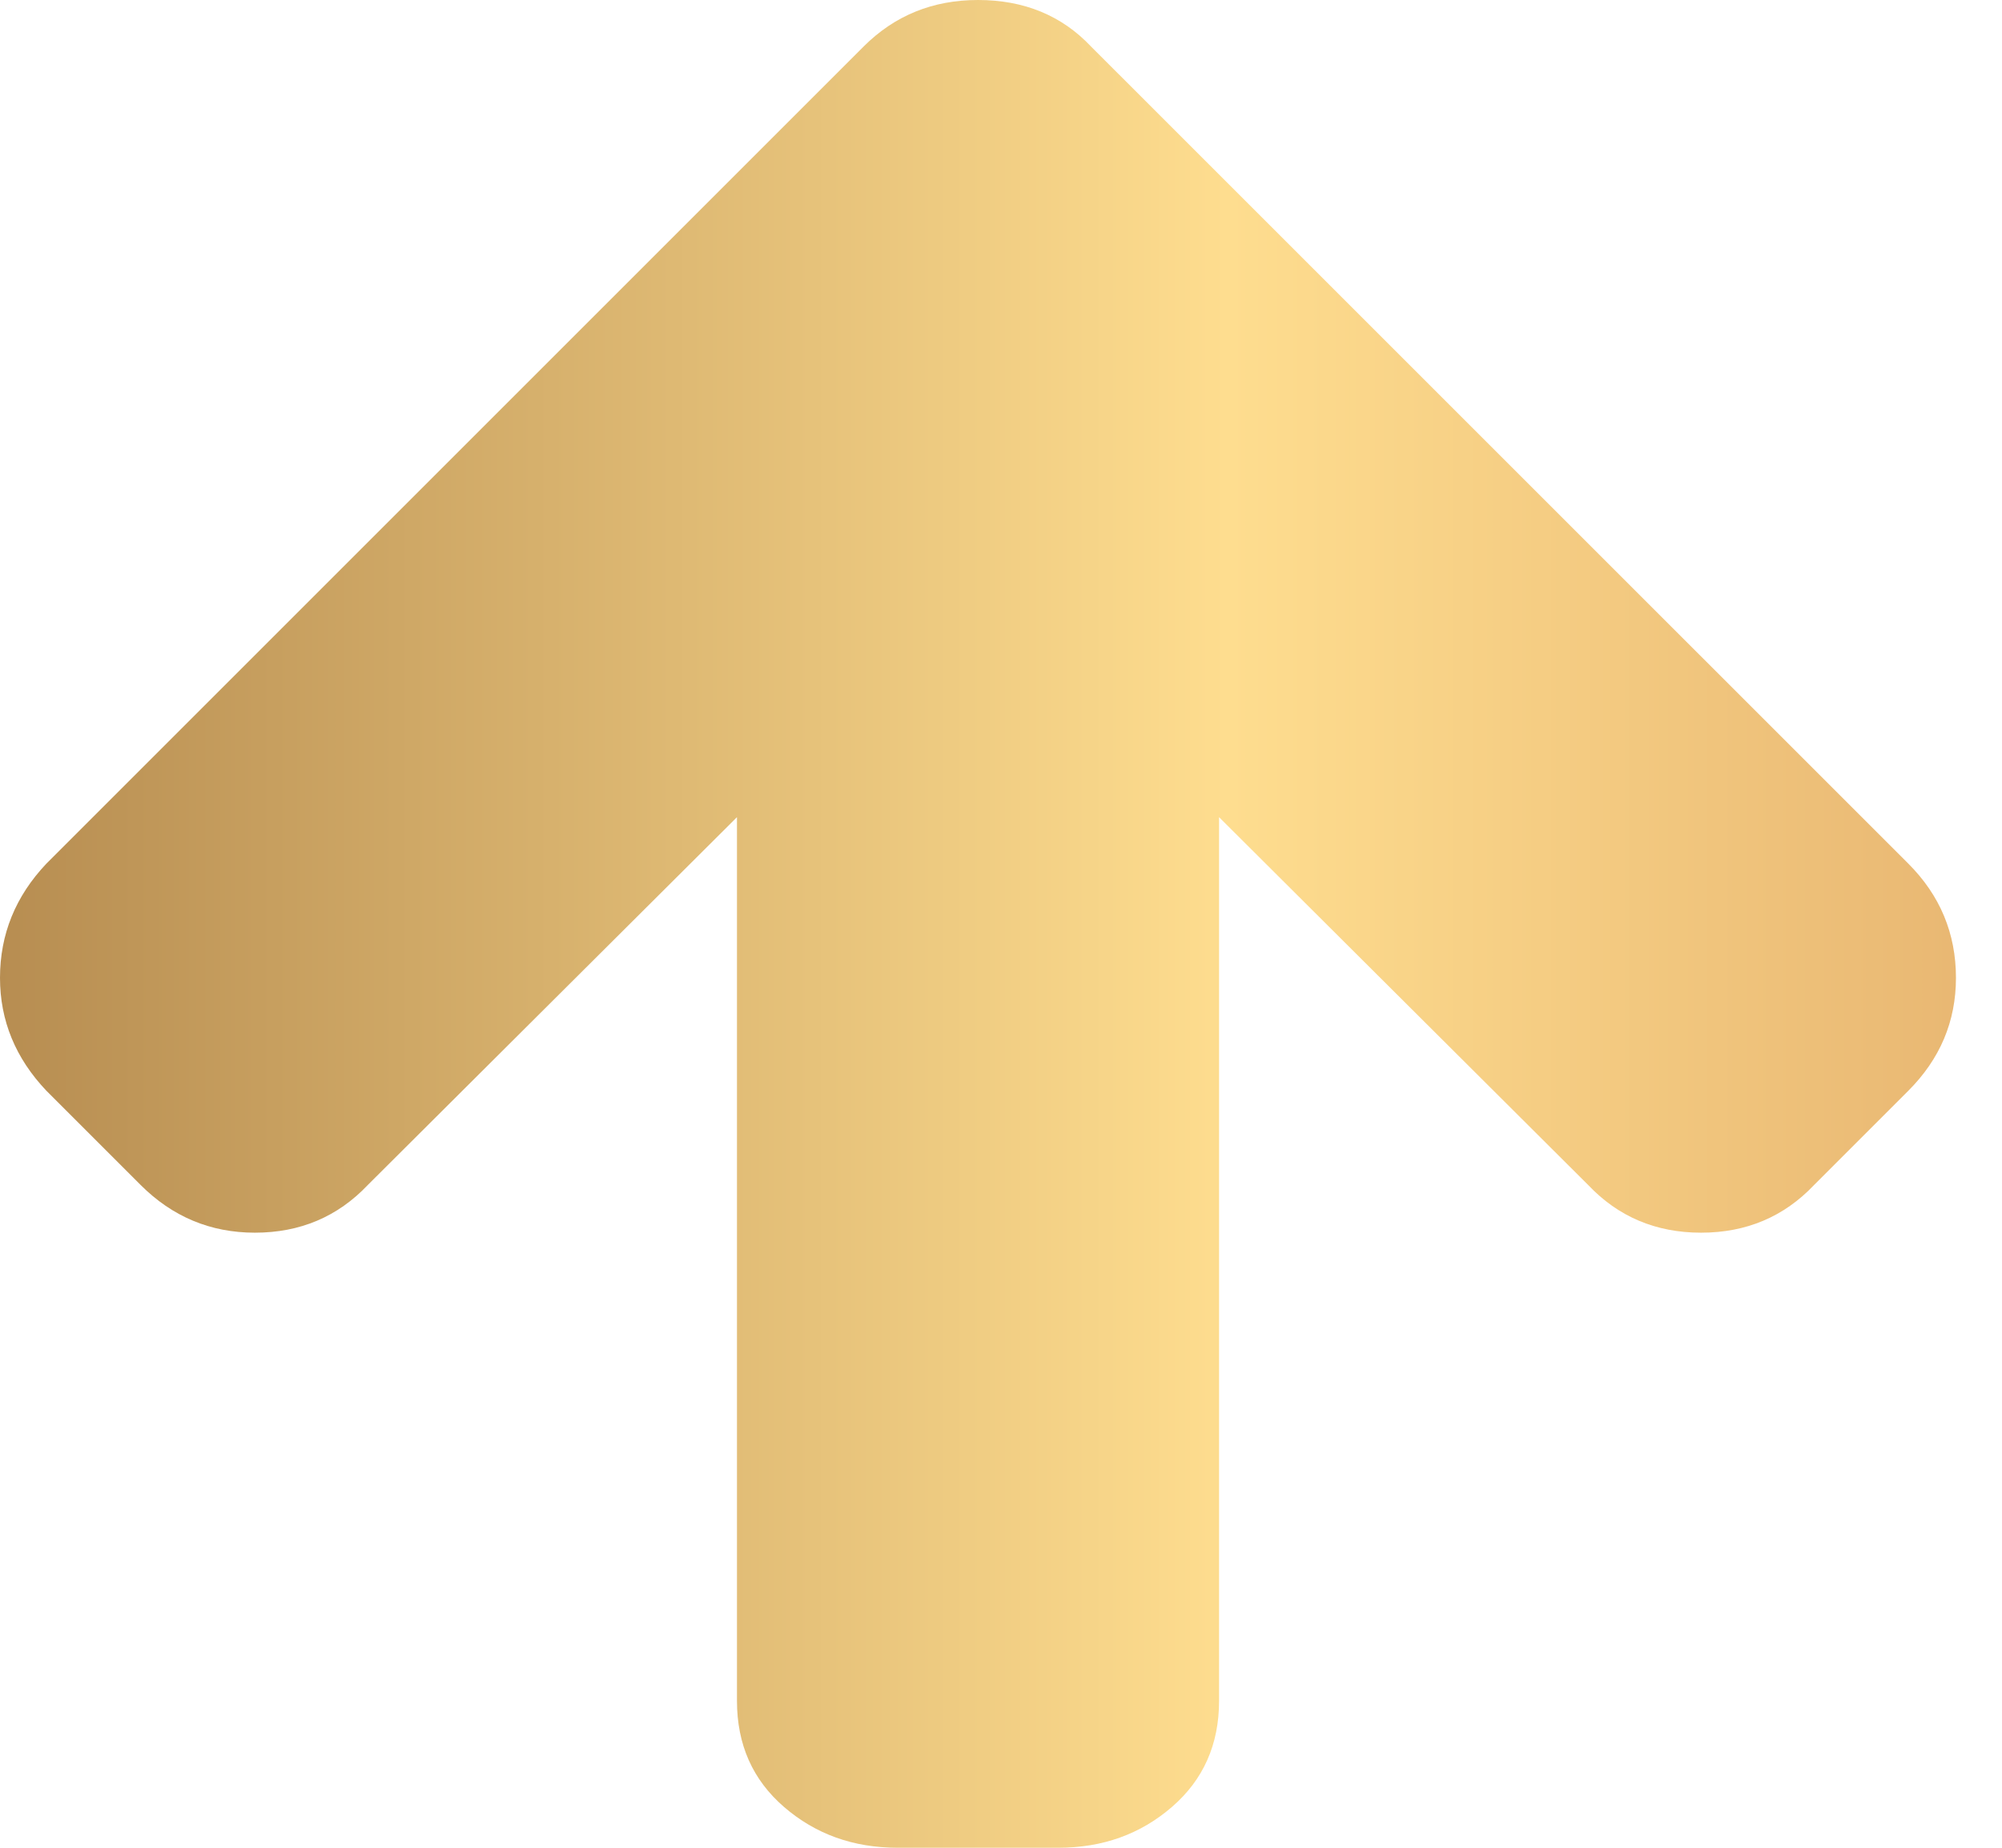 <svg width="26" height="24" viewBox="0 0 26 24" fill="none" xmlns="http://www.w3.org/2000/svg">
<path d="M-1.22411e-05 12.701C-1.21926e-05 13.255 0.201 13.745 0.603 14.168L1.826 15.391C2.239 15.804 2.734 16.011 3.31 16.011C3.897 16.011 4.386 15.804 4.777 15.391L9.571 10.614L9.571 22.092C9.571 22.658 9.774 23.117 10.182 23.47C10.59 23.823 11.082 24 11.658 24L13.745 24C14.321 24 14.812 23.823 15.22 23.47C15.628 23.117 15.832 22.658 15.832 22.092L15.832 10.614L20.625 15.391C21.016 15.804 21.505 16.011 22.092 16.011C22.679 16.011 23.169 15.804 23.56 15.391L24.783 14.168C25.196 13.755 25.402 13.266 25.402 12.701C25.402 12.125 25.196 11.63 24.783 11.217L14.168 0.603C13.788 0.201 13.299 1.0581e-06 12.701 1.11036e-06C12.114 1.16168e-06 11.62 0.201 11.217 0.603L0.603 11.217C0.201 11.641 -1.22905e-05 12.136 -1.22411e-05 12.701Z" fill="url(#paint0_linear_2_2527)"/>
<defs>
<linearGradient id="paint0_linear_2_2527" x1="25.354" y1="12" x2="-0.048" y2="12" gradientUnits="userSpaceOnUse">
<stop stop-color="#E9B873"/>
<stop offset="0.37" stop-color="#FEDD8F"/>
<stop offset="1" stop-color="#B78D51"/>
</linearGradient>
</defs>
</svg>
